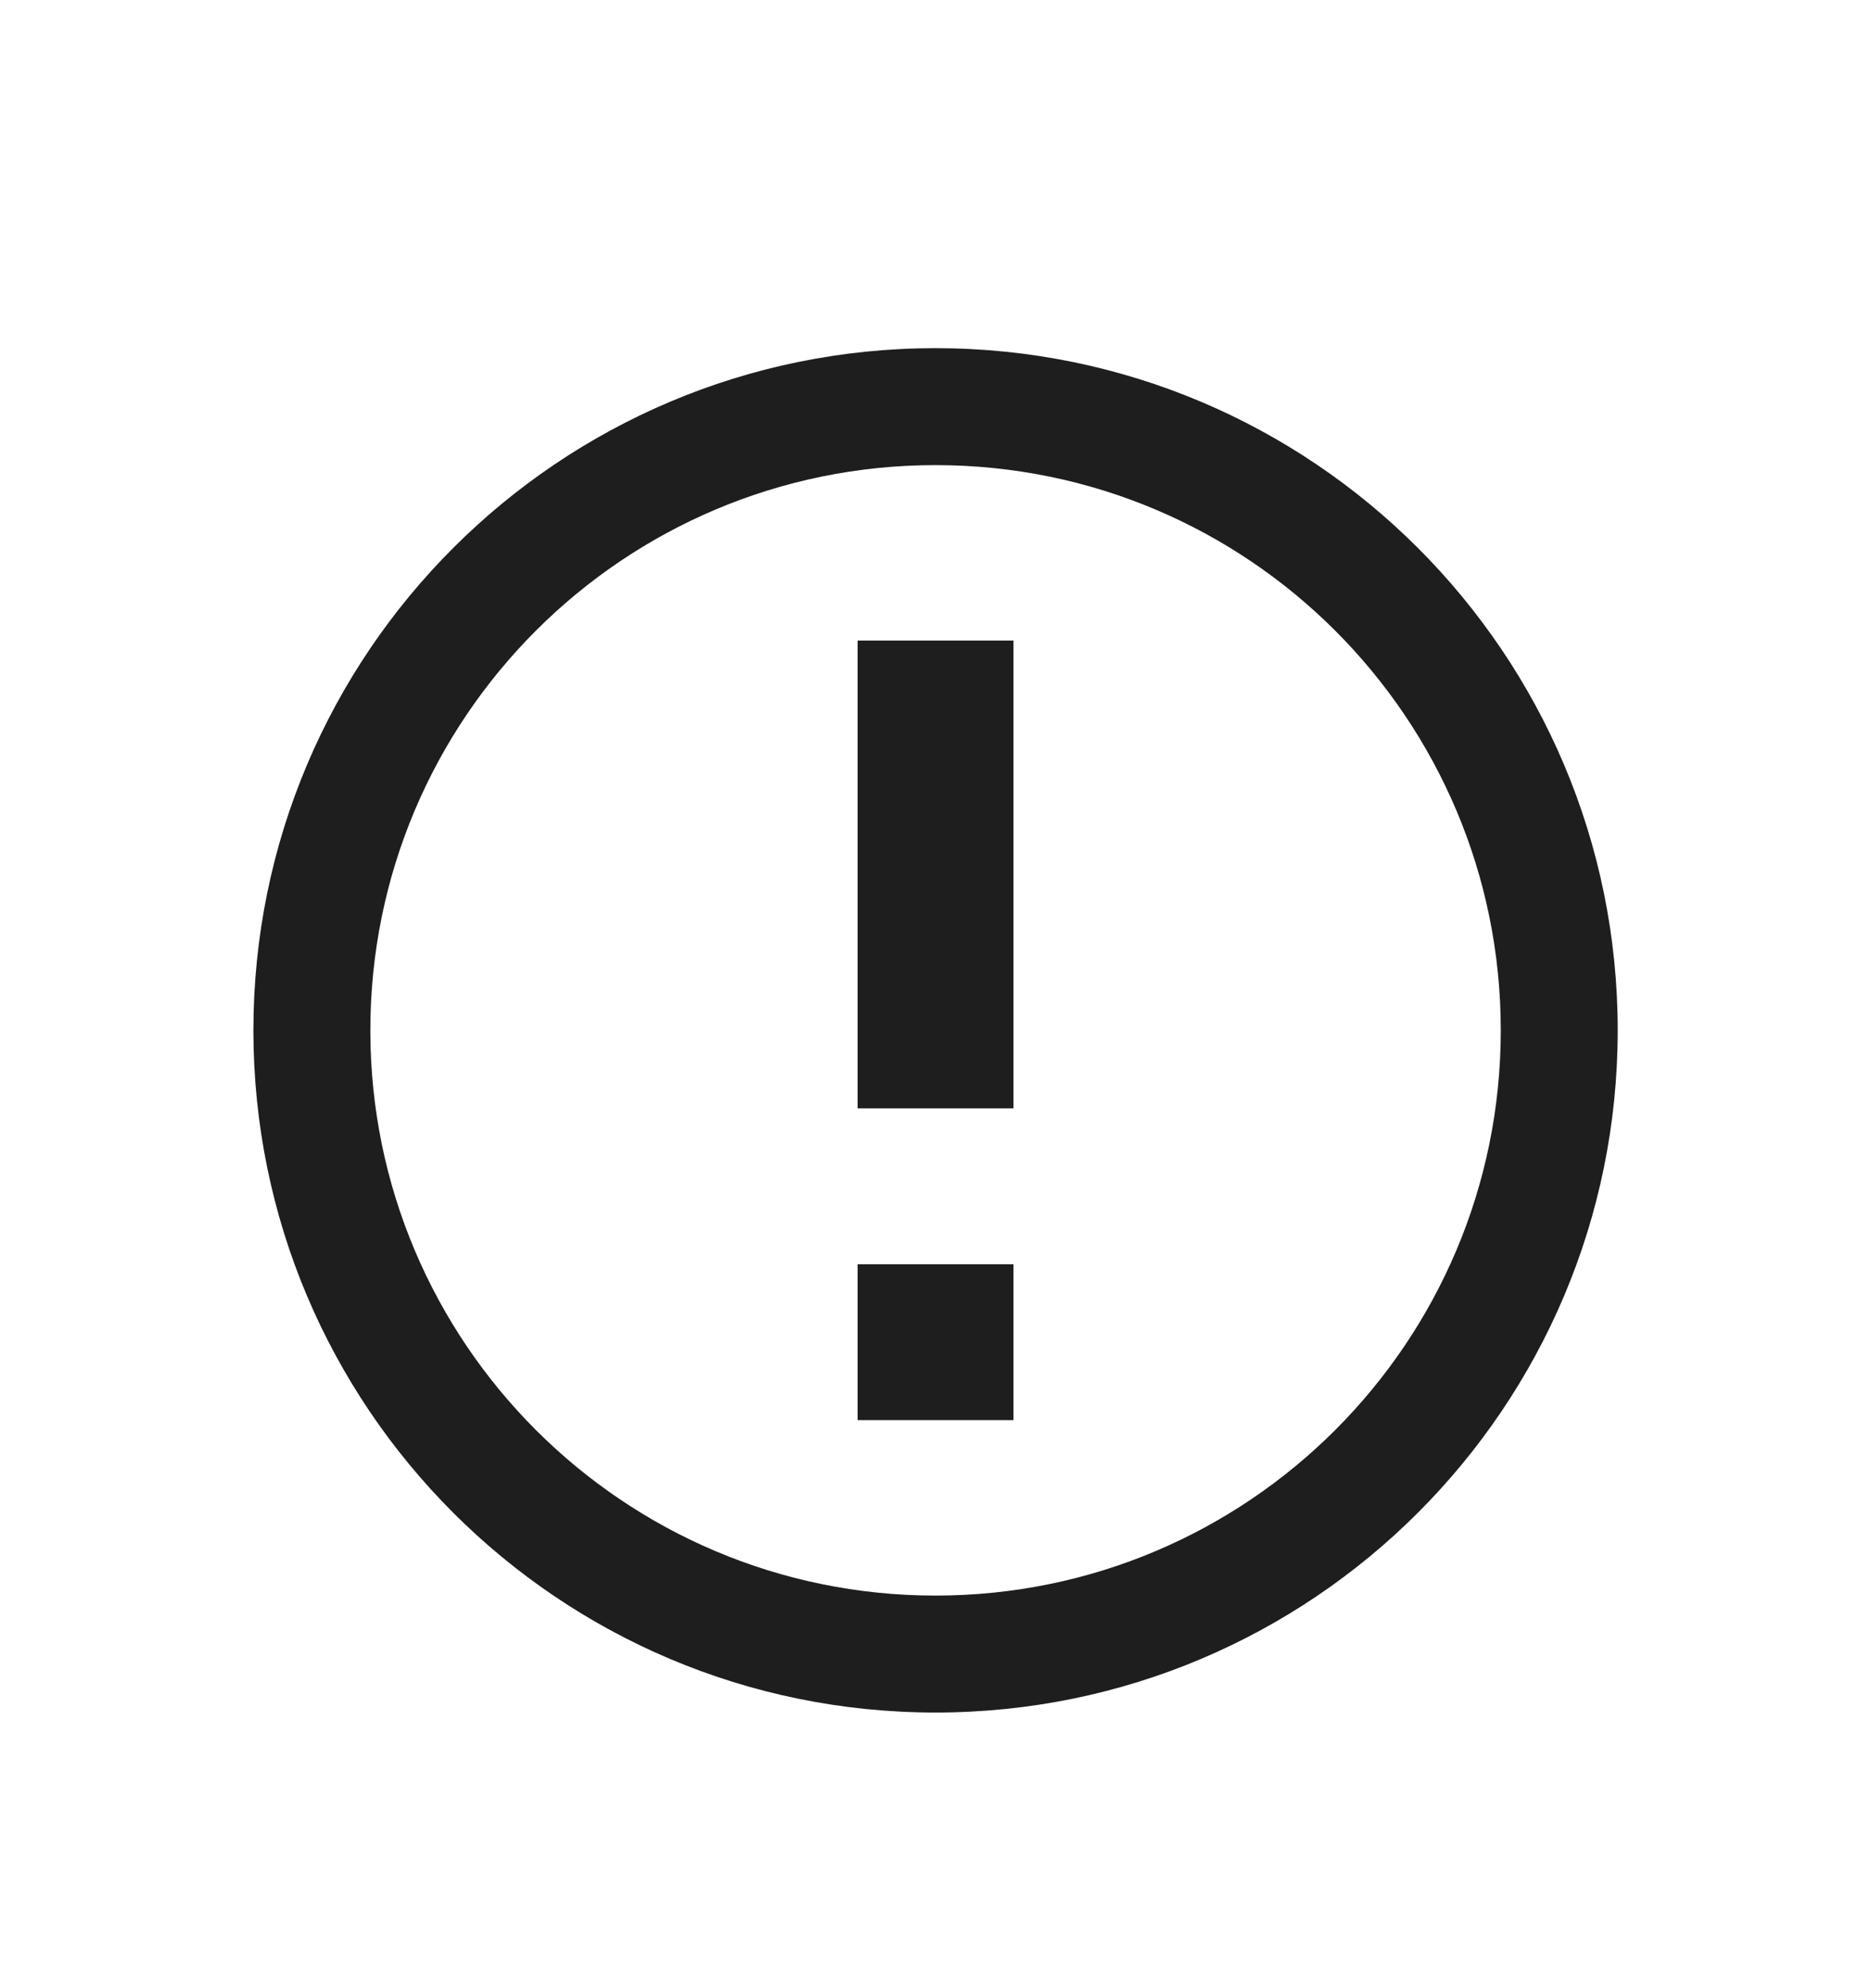 <svg width="16" height="17" viewBox="0 0 16 17" fill="none" xmlns="http://www.w3.org/2000/svg">
<path fill-rule="evenodd" clip-rule="evenodd" d="M8 3.977C5.331 3.977 3.167 6.141 3.167 8.81C3.167 11.479 5.331 13.643 8 13.643C10.67 13.643 12.834 11.479 12.834 8.81C12.834 6.141 10.67 3.977 8 3.977ZM2.167 8.81C2.167 5.588 4.779 2.977 8 2.977C11.222 2.977 13.834 5.588 13.834 8.81C13.834 12.032 11.222 14.643 8 14.643C4.779 14.643 2.167 12.032 2.167 8.81Z" fill="#1E1E1E"/>
<path d="M8.667 5.477H7.334V9.477H8.667V5.477Z" fill="#1E1E1E"/>
<path d="M8.667 10.81H7.334V12.143H8.667V10.81Z" fill="#1E1E1E"/>
</svg>
